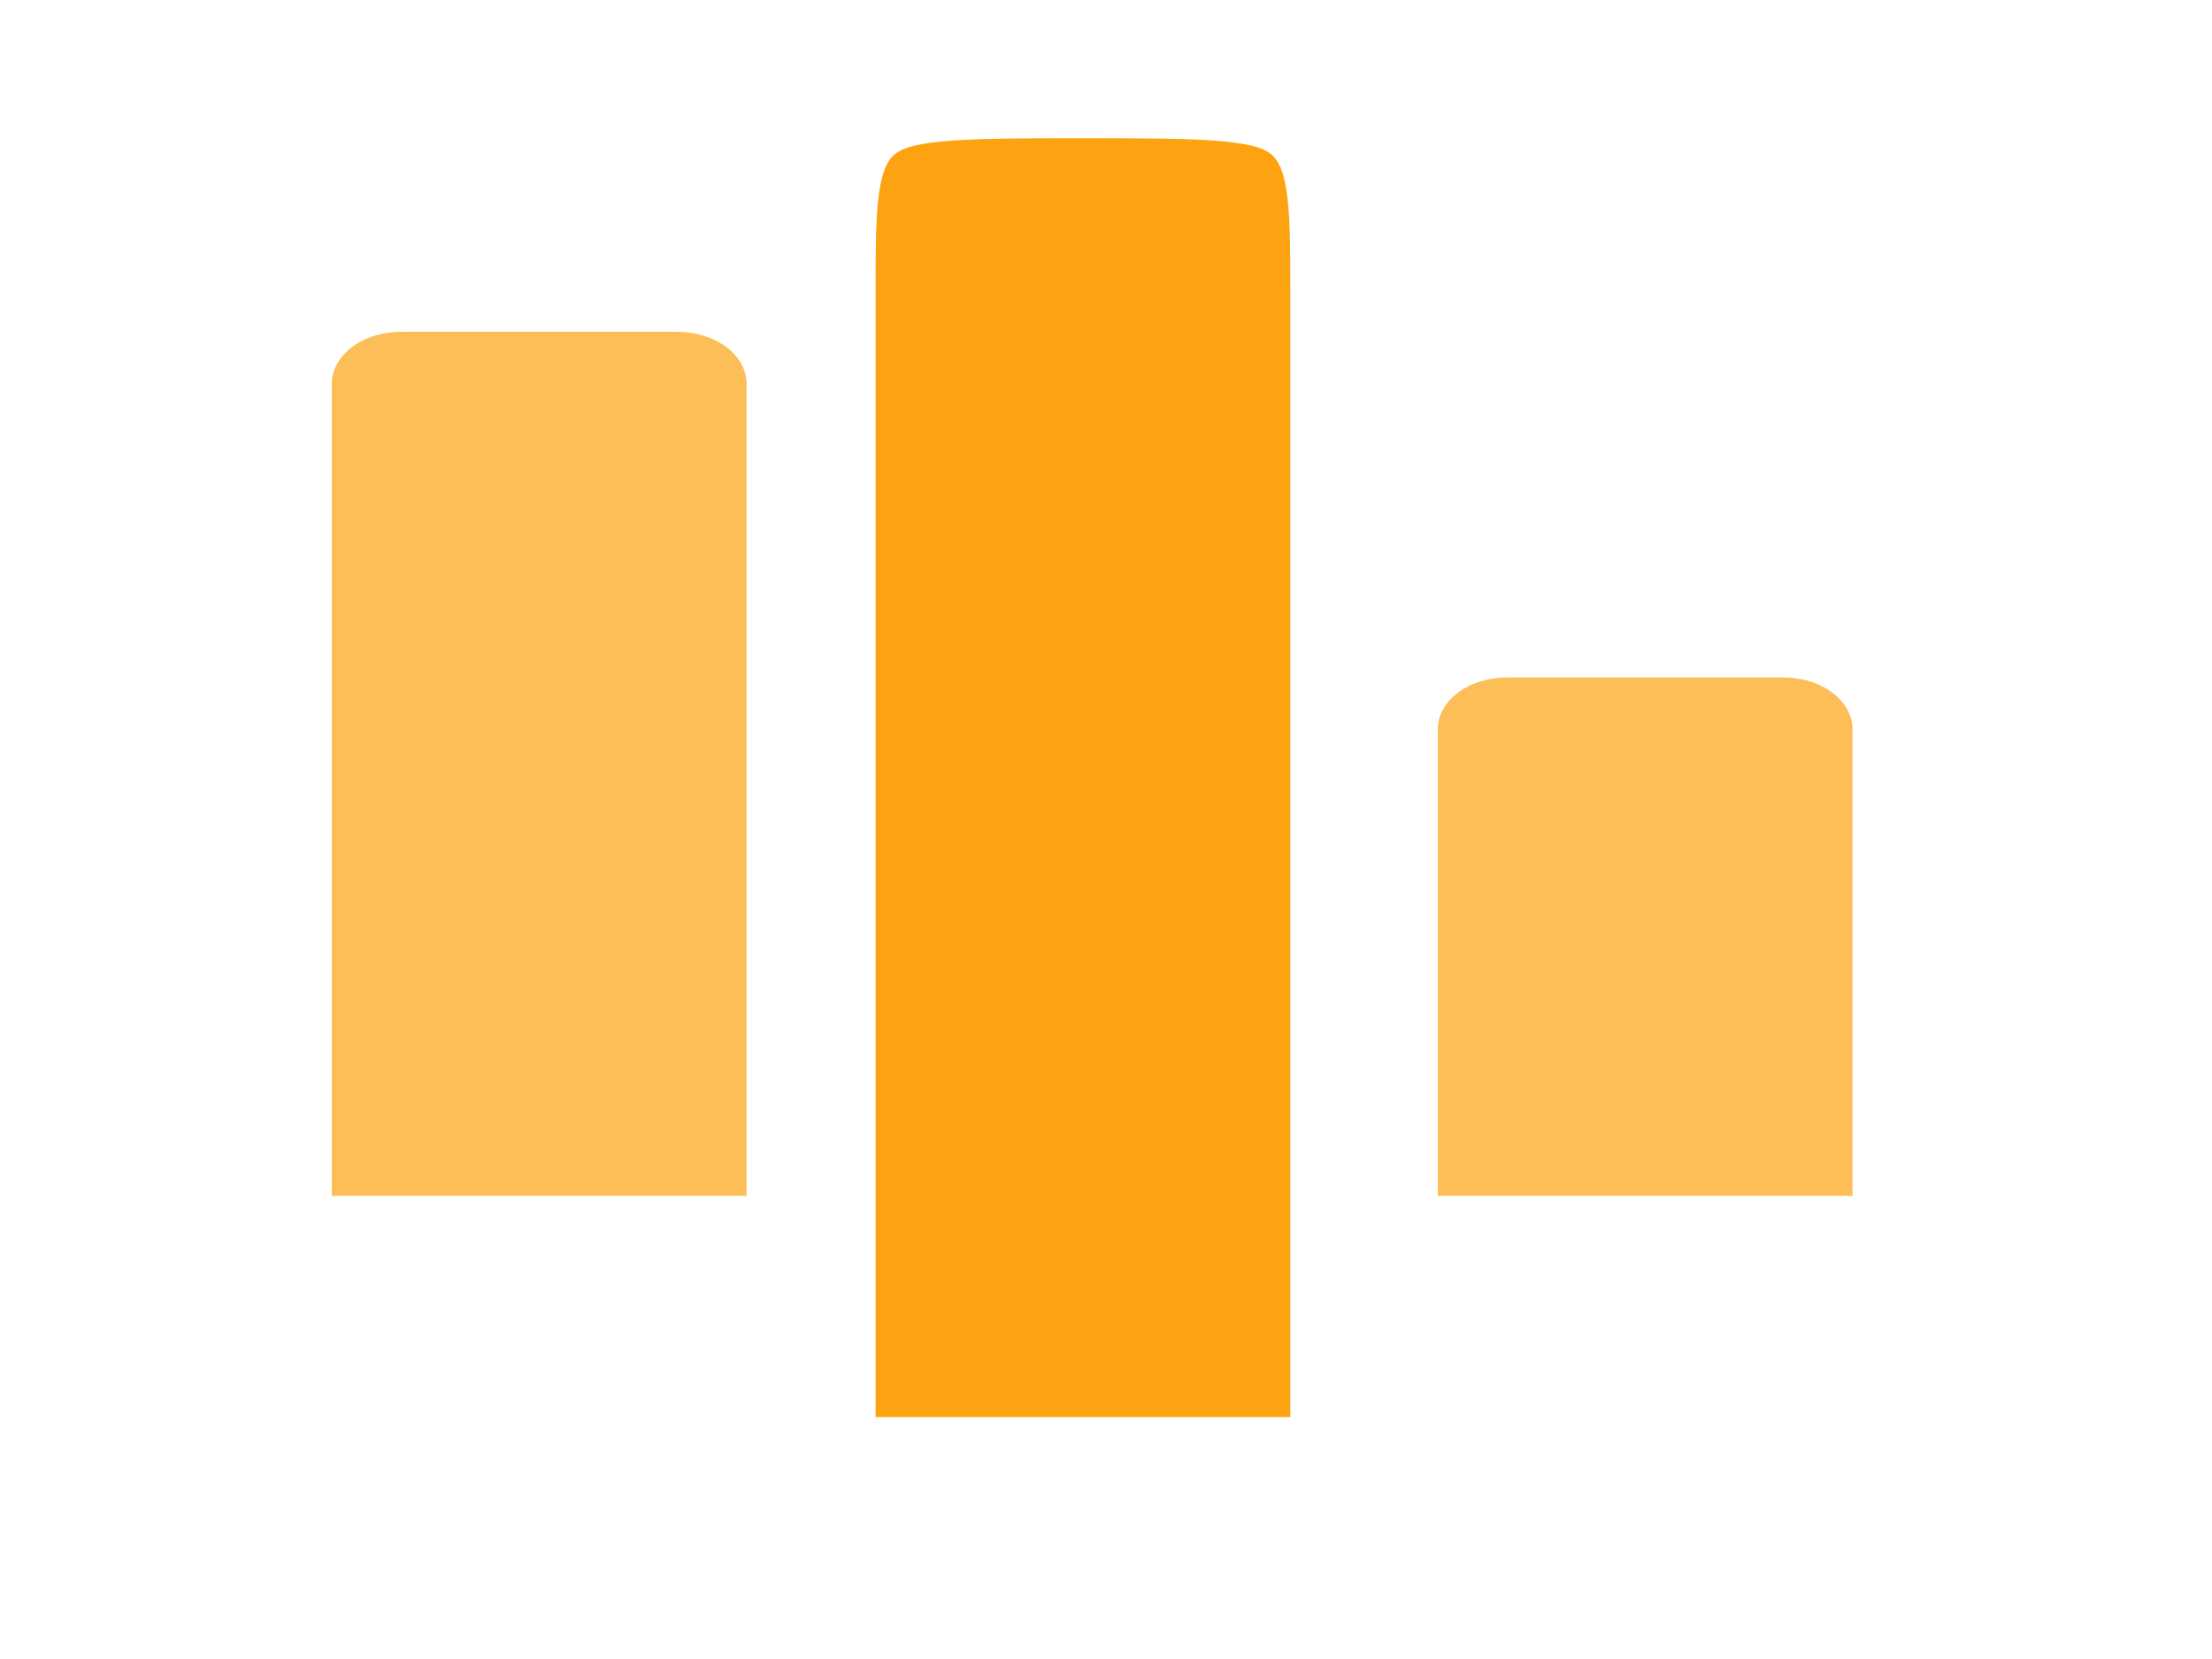 <svg width="60" height="45" viewBox="0 0 60 45" fill="none" xmlns="http://www.w3.org/2000/svg">
<path fill-rule="evenodd" clip-rule="evenodd" d="M35 38.438V7.969C35 6.604 34.995 5.719 34.88 5.07C34.77 4.461 34.593 4.269 34.45 4.162C34.307 4.056 34.053 3.922 33.24 3.84C32.373 3.754 31.195 3.75 29.375 3.75C27.555 3.75 26.375 3.754 25.51 3.84C24.698 3.922 24.442 4.056 24.3 4.162C24.157 4.269 23.98 4.461 23.87 5.07C23.755 5.721 23.75 6.604 23.75 7.969V38.438H35Z" fill="#FDA312"/>
<path opacity="0.7" d="M20.25 10.406C20.25 10.033 20.052 9.676 19.701 9.412C19.349 9.148 18.872 9 18.375 9H10.875C10.378 9 9.901 9.148 9.549 9.412C9.198 9.676 9 10.033 9 10.406V32.438H20.25V10.406ZM50.25 19.781C50.25 19.408 50.053 19.051 49.701 18.787C49.349 18.523 48.872 18.375 48.375 18.375H40.875C40.378 18.375 39.901 18.523 39.549 18.787C39.197 19.051 39 19.408 39 19.781V32.438H50.25V19.781Z" fill="#FDA312"/>
</svg>
